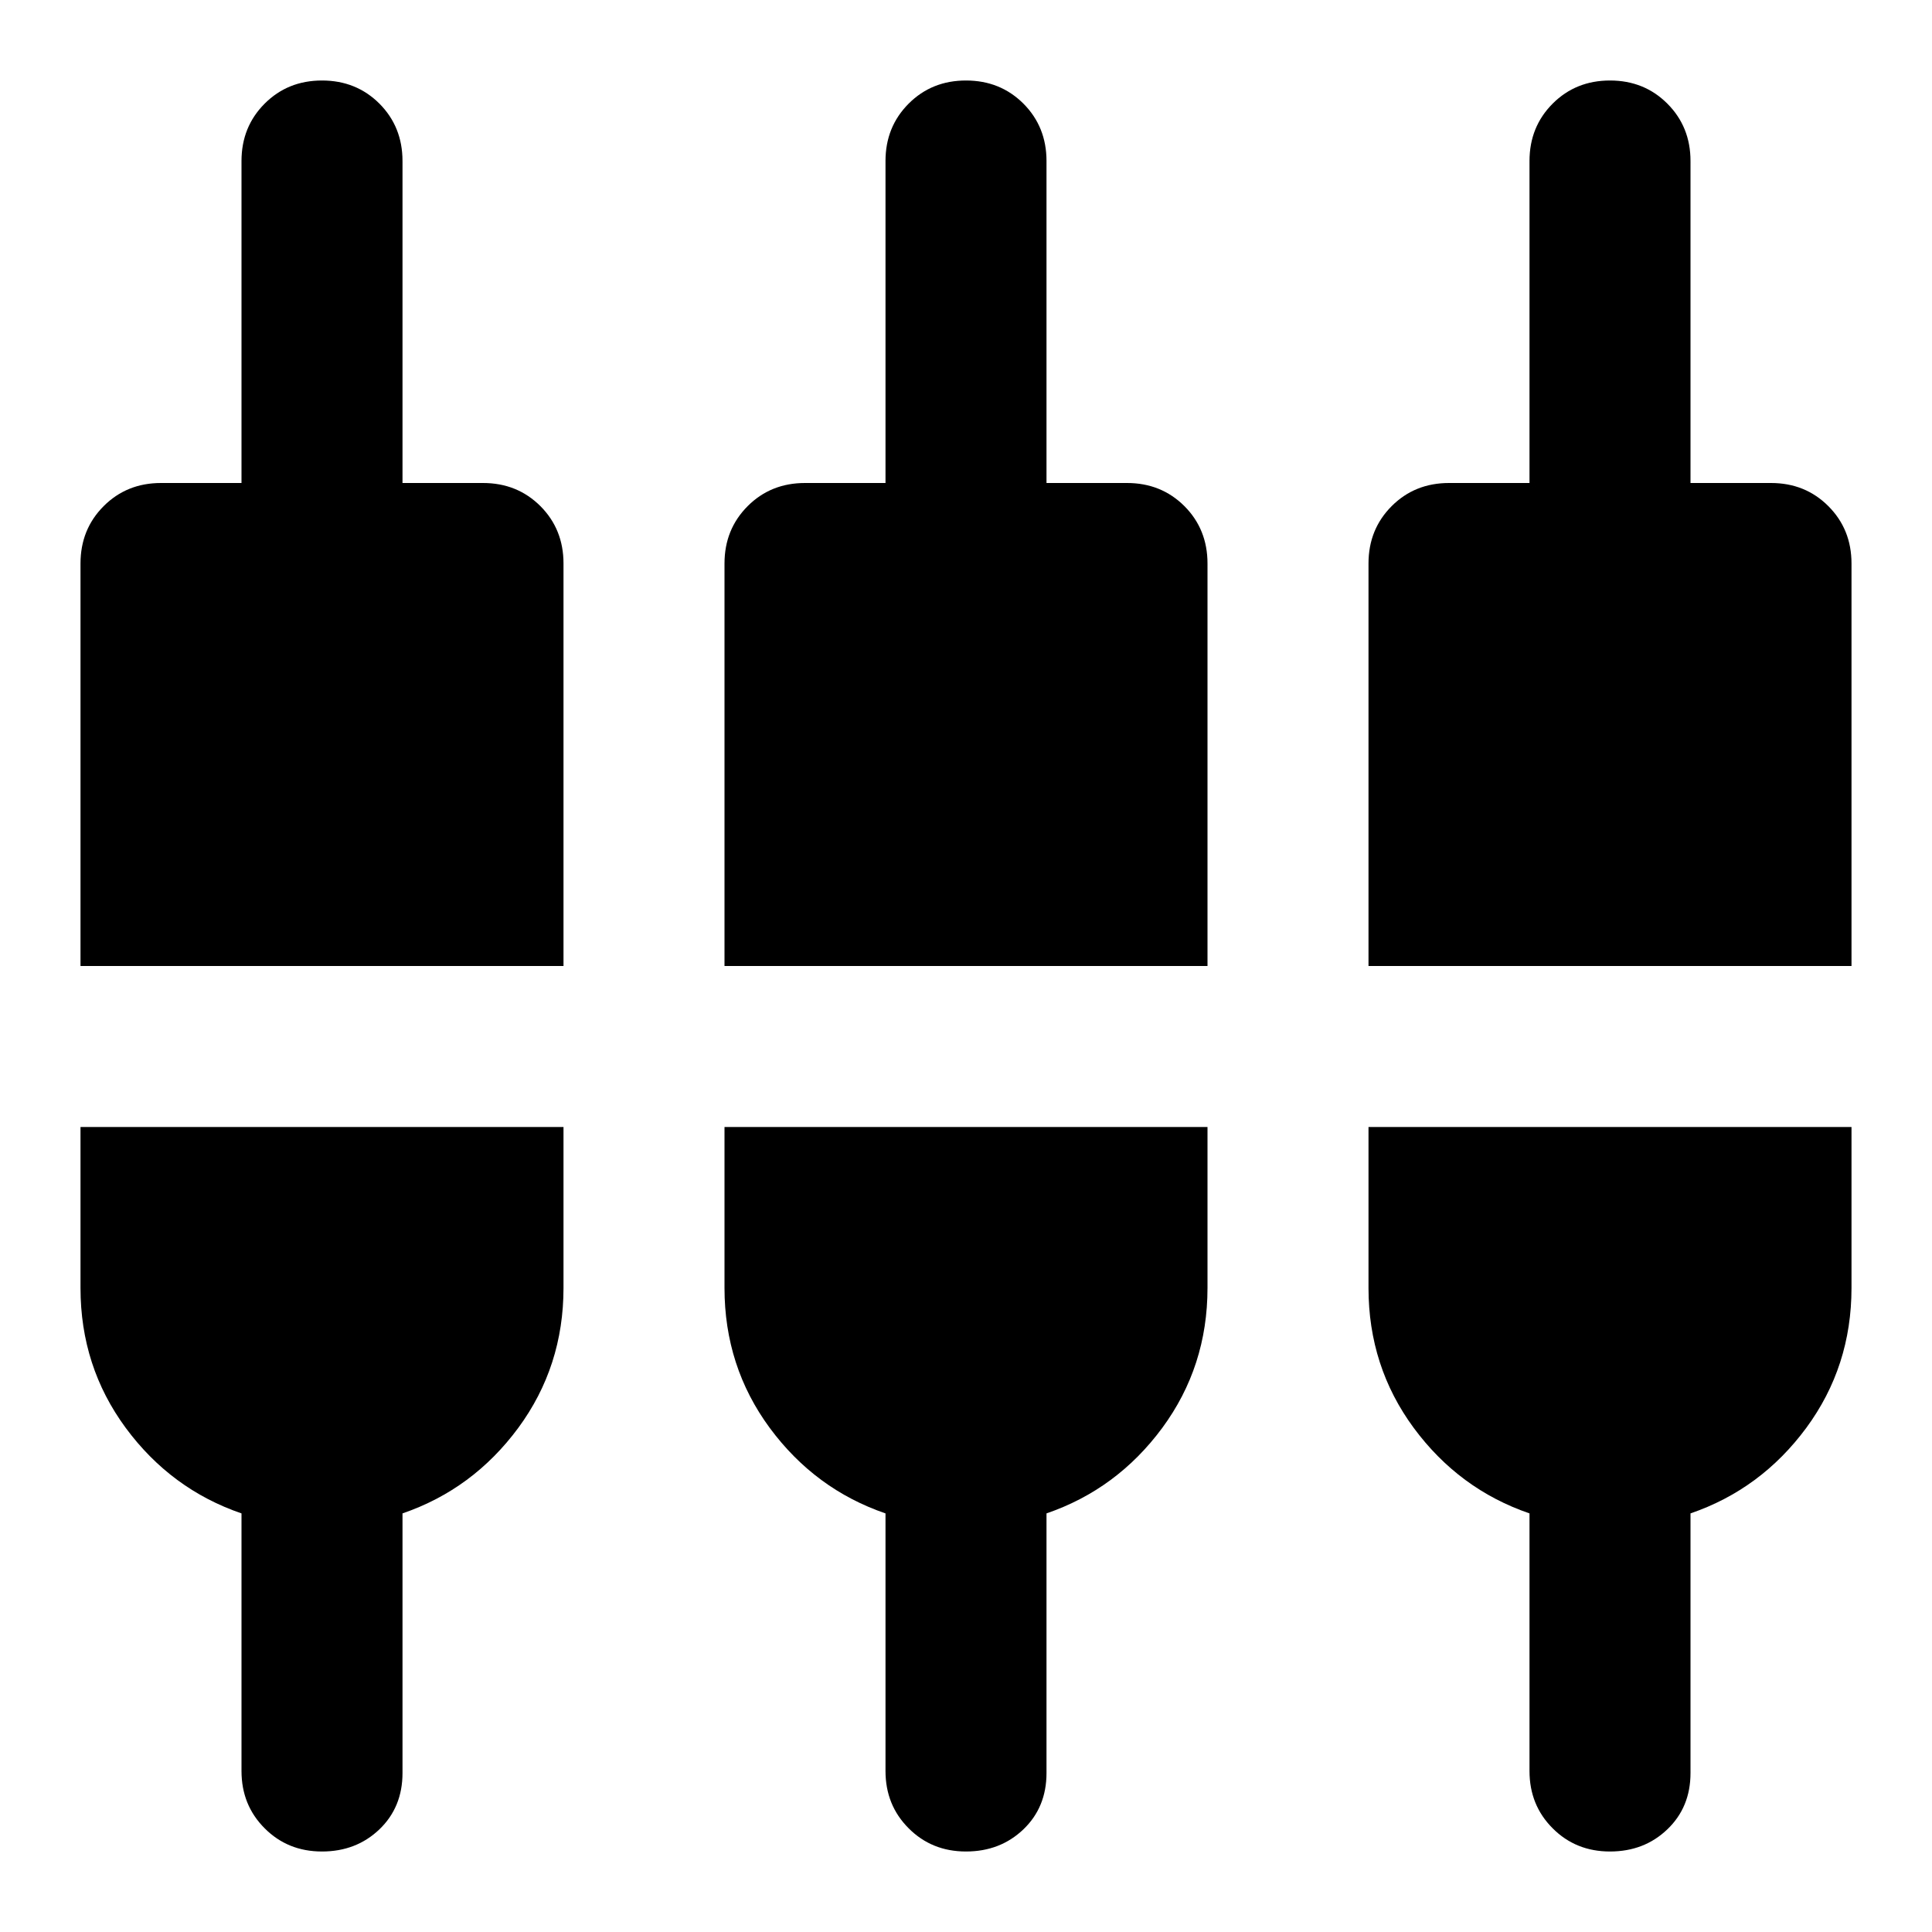 <svg xmlns="http://www.w3.org/2000/svg" height="24" width="24"><path d="M4 23q-.425 0-.712-.288Q3 22.425 3 22v-3.2q-.875-.3-1.438-1.062Q1 16.975 1 16v-2h6v2q0 .975-.562 1.738Q5.875 18.5 5 18.8v3.225q0 .425-.287.7Q4.425 23 4 23Zm8 0q-.425 0-.712-.288Q11 22.425 11 22v-3.2q-.875-.3-1.438-1.062Q9 16.975 9 16v-2h6v2q0 .975-.562 1.738Q13.875 18.5 13 18.8v3.225q0 .425-.287.7Q12.425 23 12 23Zm8 0q-.425 0-.712-.288Q19 22.425 19 22v-3.2q-.875-.3-1.438-1.062Q17 16.975 17 16v-2h6v2q0 .975-.562 1.738Q21.875 18.5 21 18.8v3.225q0 .425-.288.7Q20.425 23 20 23ZM1 12V7q0-.425.288-.713Q1.575 6 2 6h1V2q0-.425.288-.713Q3.575 1 4 1t.713.287Q5 1.575 5 2v4h1q.425 0 .713.287Q7 6.575 7 7v5Zm8 0V7q0-.425.288-.713Q9.575 6 10 6h1V2q0-.425.288-.713Q11.575 1 12 1t.713.287Q13 1.575 13 2v4h1q.425 0 .713.287Q15 6.575 15 7v5Zm8 0V7q0-.425.288-.713Q17.575 6 18 6h1V2q0-.425.288-.713Q19.575 1 20 1t.712.287Q21 1.575 21 2v4h1q.425 0 .712.287Q23 6.575 23 7v5Z"/></svg>